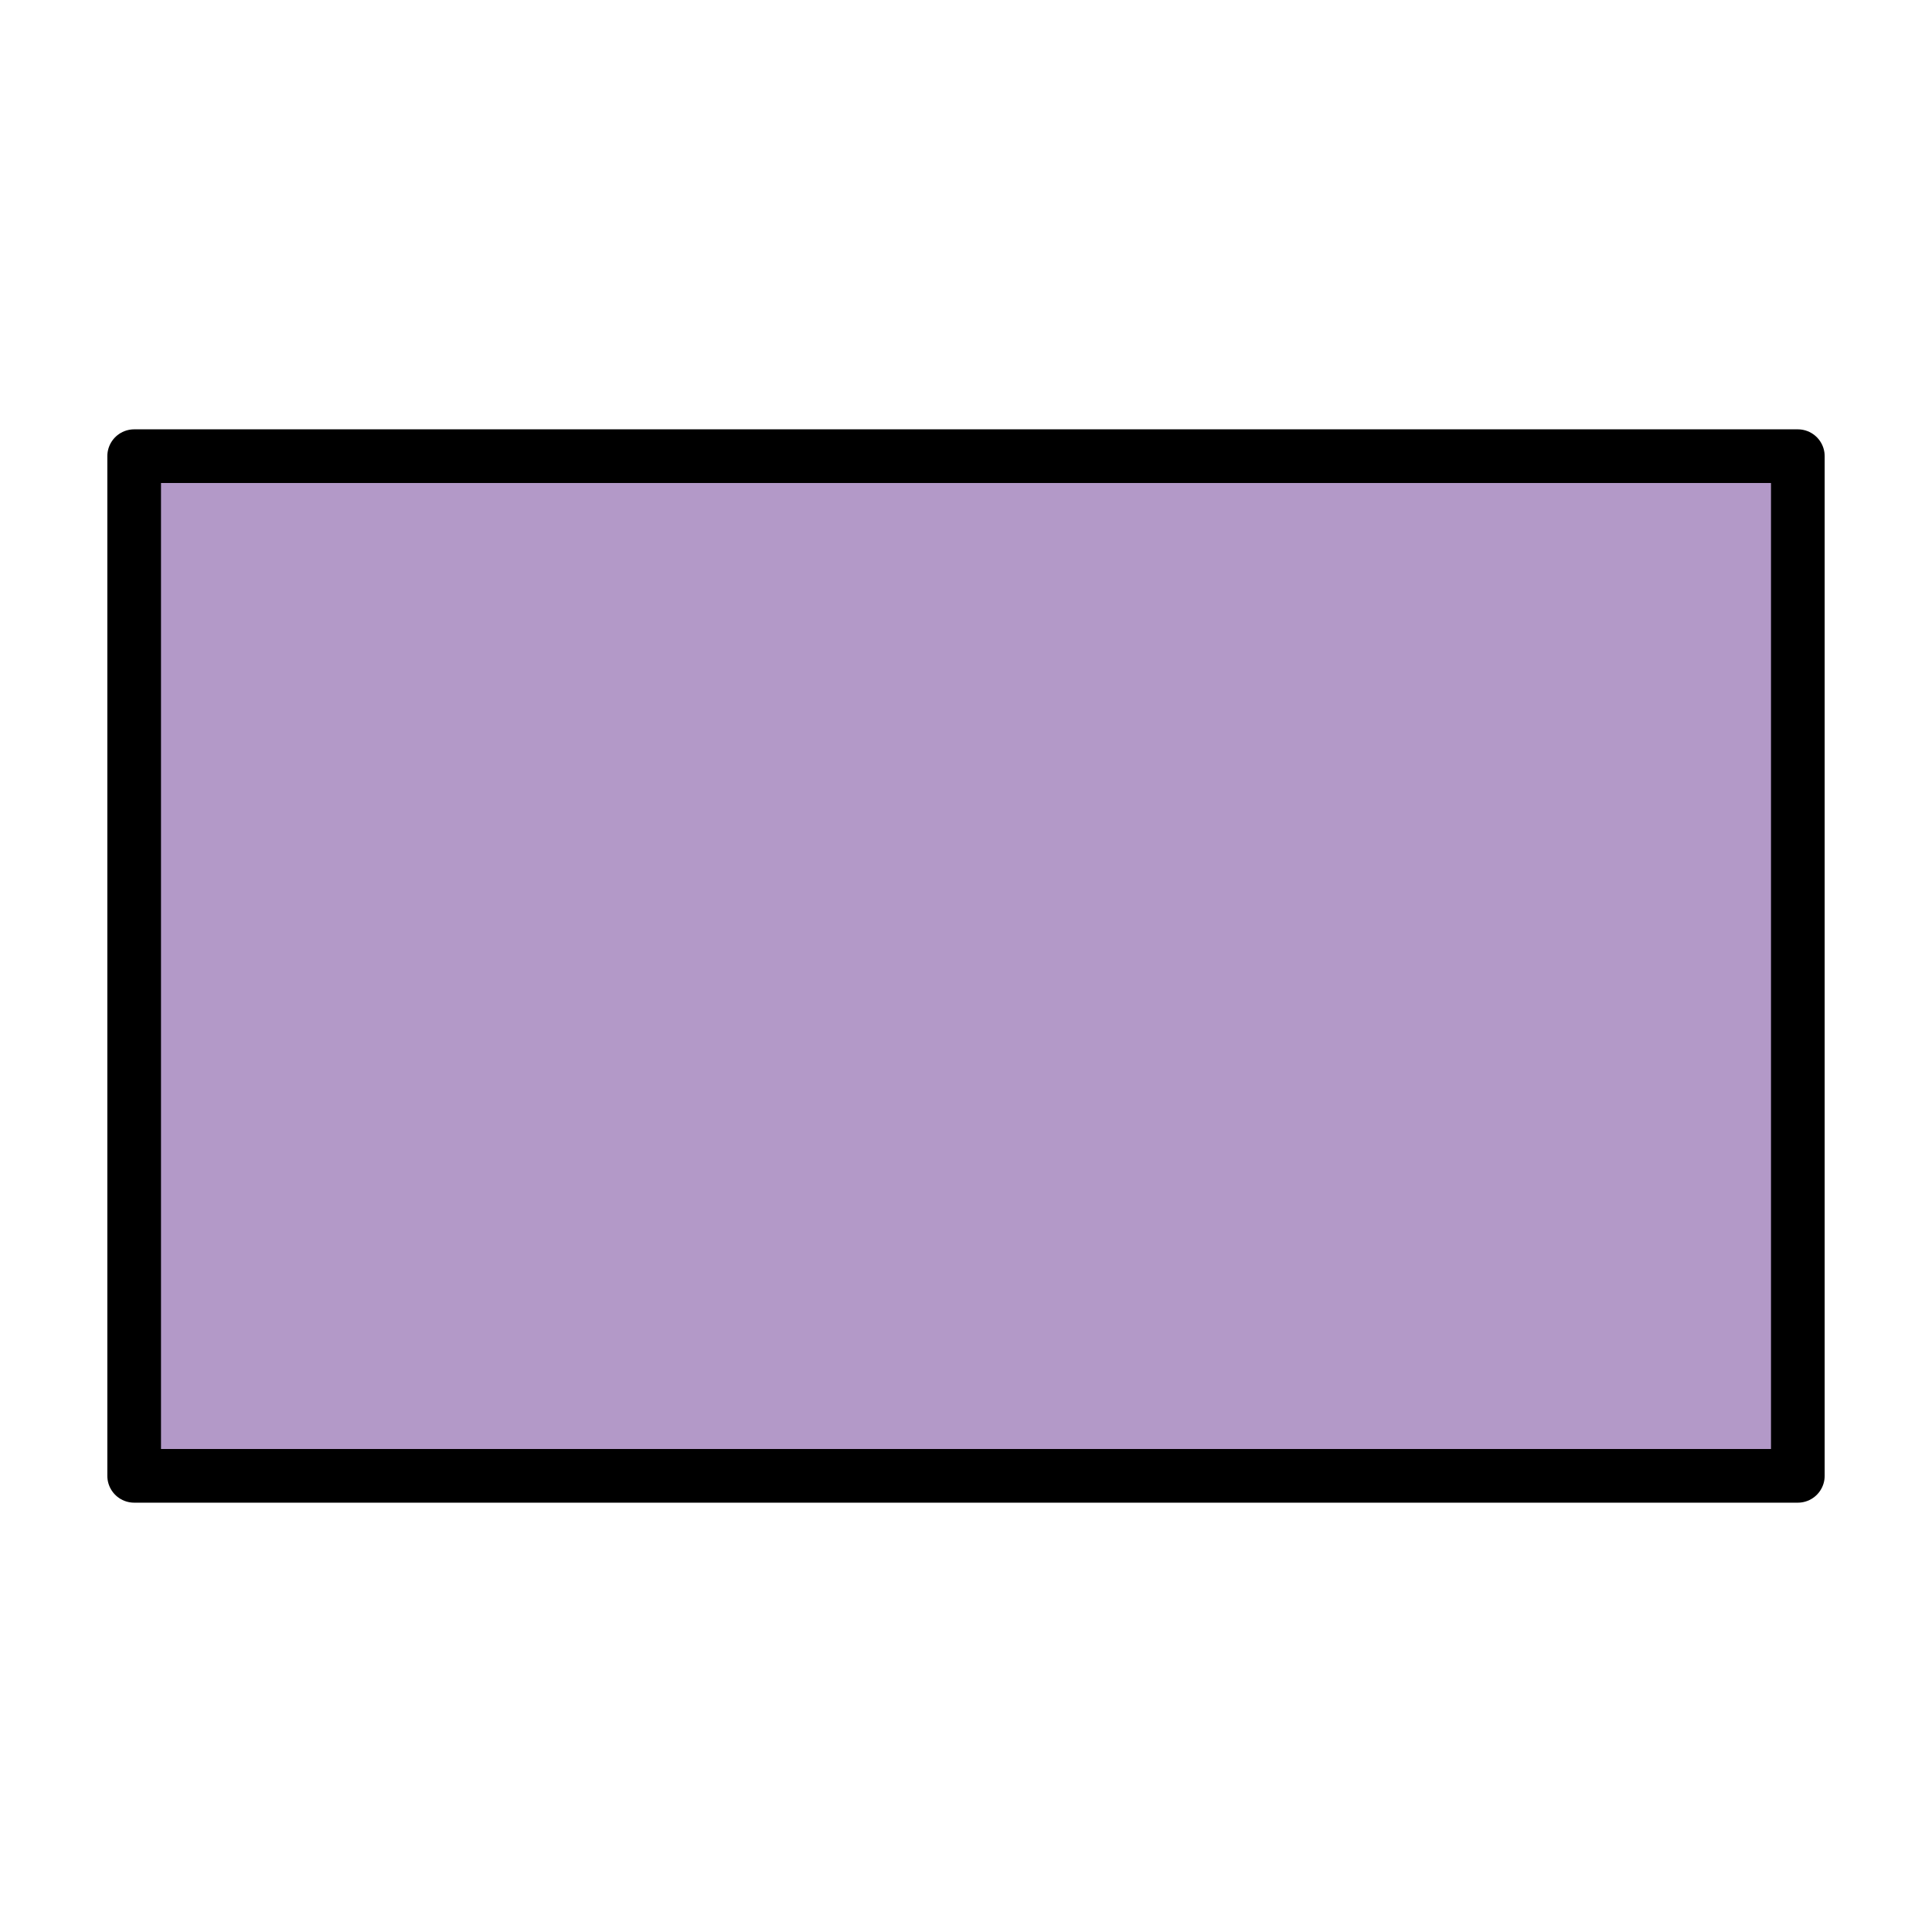 <svg xmlns="http://www.w3.org/2000/svg" viewBox="0 0 72 72"><path fill="#B399C8" d="M5 17h62v38H5z"/><path fill="none" stroke="#000" stroke-linecap="round" stroke-linejoin="round" stroke-width="2" d="M5 17h62v38H5z"/></svg>